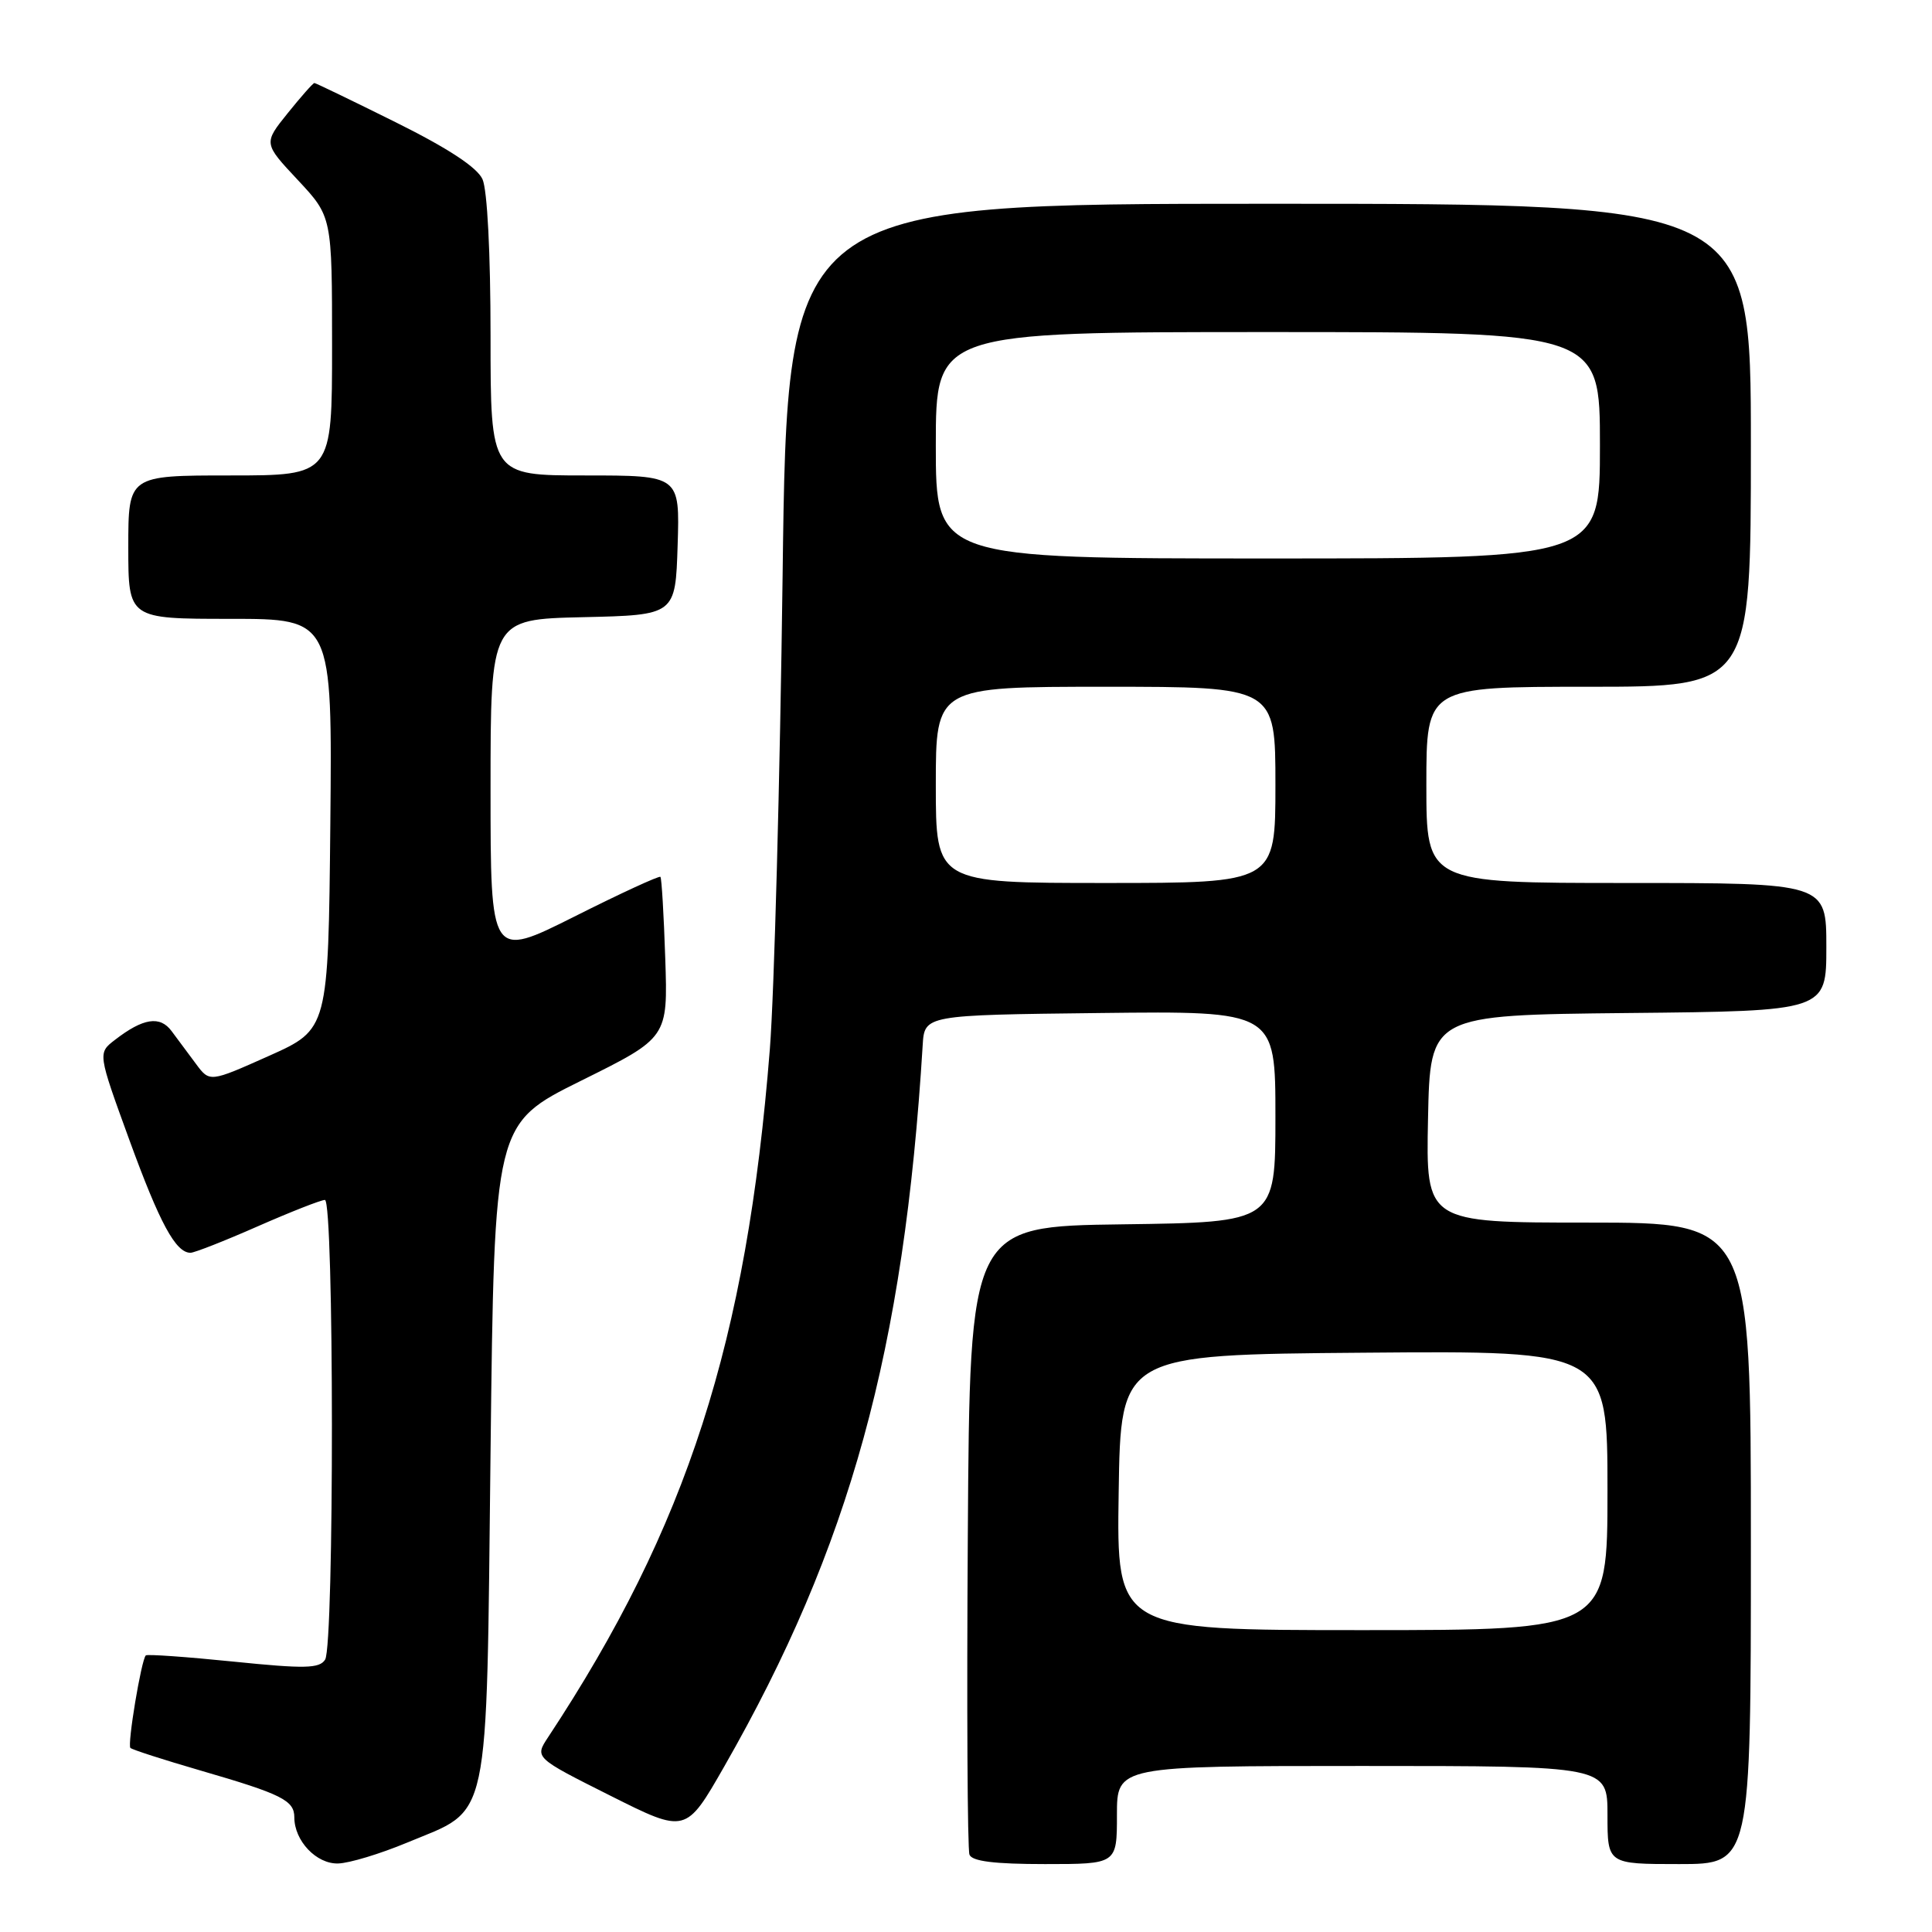 <?xml version="1.0" encoding="UTF-8" standalone="no"?>
<!DOCTYPE svg PUBLIC "-//W3C//DTD SVG 1.1//EN" "http://www.w3.org/Graphics/SVG/1.1/DTD/svg11.dtd" >
<svg xmlns="http://www.w3.org/2000/svg" xmlns:xlink="http://www.w3.org/1999/xlink" version="1.1" viewBox="0 0 256 256">
 <g >
 <path fill="currentColor"
d=" M 53.91 244.17 C 65.11 239.50 64.42 242.72 65.00 192.38 C 65.50 148.90 65.50 148.90 77.00 143.20 C 88.50 137.50 88.50 137.50 88.15 127.00 C 87.96 121.22 87.67 116.36 87.51 116.19 C 87.34 116.02 82.21 118.38 76.11 121.45 C 65.00 127.02 65.00 127.02 65.00 104.54 C 65.00 82.06 65.00 82.06 77.25 81.78 C 89.50 81.50 89.50 81.50 89.79 72.25 C 90.08 63.00 90.08 63.00 77.54 63.00 C 65.00 63.00 65.00 63.00 65.00 44.55 C 65.00 33.54 64.57 25.14 63.93 23.74 C 63.21 22.17 59.36 19.64 52.41 16.19 C 46.67 13.34 41.83 11.00 41.66 11.00 C 41.48 11.00 39.89 12.80 38.12 15.00 C 34.91 18.99 34.91 18.99 39.46 23.85 C 44.00 28.71 44.00 28.71 44.00 45.85 C 44.00 63.00 44.00 63.00 30.50 63.00 C 17.00 63.00 17.00 63.00 17.00 72.50 C 17.00 82.00 17.00 82.00 30.52 82.00 C 44.03 82.00 44.03 82.00 43.77 109.20 C 43.50 136.39 43.50 136.39 35.64 139.91 C 27.78 143.42 27.78 143.42 25.96 140.96 C 24.96 139.61 23.51 137.66 22.74 136.63 C 21.20 134.55 18.97 134.90 15.23 137.79 C 12.95 139.54 12.95 139.54 17.13 151.02 C 21.17 162.10 23.28 166.00 25.24 166.00 C 25.76 166.00 29.76 164.43 34.14 162.50 C 38.51 160.58 42.53 159.00 43.05 159.00 C 44.27 159.00 44.30 217.97 43.08 219.91 C 42.33 221.09 40.42 221.14 30.92 220.17 C 24.72 219.54 19.50 219.17 19.32 219.35 C 18.72 219.94 16.85 231.19 17.28 231.61 C 17.51 231.84 21.70 233.19 26.59 234.61 C 37.34 237.73 39.00 238.56 39.00 240.81 C 39.00 243.92 41.93 247.01 44.81 246.92 C 46.29 246.88 50.38 245.64 53.91 244.17 Z  M 148.00 240.50 C 148.00 234.00 148.00 234.00 180.50 234.00 C 213.00 234.00 213.00 234.00 213.00 240.50 C 213.00 247.00 213.00 247.00 222.50 247.00 C 232.00 247.00 232.00 247.00 232.00 204.50 C 232.00 162.00 232.00 162.00 210.47 162.00 C 188.94 162.00 188.94 162.00 189.22 148.25 C 189.50 134.50 189.50 134.50 215.75 134.23 C 242.00 133.97 242.00 133.97 242.00 125.48 C 242.00 117.00 242.00 117.00 215.50 117.00 C 189.00 117.00 189.00 117.00 189.00 104.00 C 189.00 91.00 189.00 91.00 210.50 91.00 C 232.00 91.00 232.00 91.00 232.00 59.00 C 232.00 27.00 232.00 27.00 168.16 27.00 C 104.32 27.00 104.32 27.00 103.70 76.25 C 103.35 103.34 102.59 131.57 102.01 139.00 C 98.94 177.80 91.05 202.28 72.62 230.20 C 70.84 232.90 70.84 232.90 80.86 237.93 C 90.88 242.96 90.88 242.96 95.96 234.08 C 112.63 204.94 119.79 178.91 122.26 138.50 C 122.50 134.50 122.50 134.50 145.75 134.23 C 169.00 133.96 169.00 133.96 169.00 147.96 C 169.00 161.96 169.00 161.96 148.75 162.23 C 128.50 162.50 128.50 162.50 128.24 203.50 C 128.09 226.05 128.19 245.06 128.46 245.75 C 128.79 246.63 131.76 247.00 138.47 247.00 C 148.00 247.00 148.00 247.00 148.00 240.50 Z  M 148.23 197.75 C 148.50 179.50 148.50 179.50 180.75 179.24 C 213.00 178.97 213.00 178.97 213.00 197.49 C 213.00 216.00 213.00 216.00 180.48 216.00 C 147.95 216.00 147.95 216.00 148.23 197.75 Z  M 124.00 104.00 C 124.00 91.00 124.00 91.00 146.50 91.00 C 169.00 91.00 169.00 91.00 169.00 104.00 C 169.00 117.00 169.00 117.00 146.50 117.00 C 124.00 117.00 124.00 117.00 124.00 104.00 Z  M 124.00 59.00 C 124.00 44.00 124.00 44.00 168.00 44.00 C 212.00 44.00 212.00 44.00 212.00 59.00 C 212.00 74.00 212.00 74.00 168.00 74.00 C 124.00 74.00 124.00 74.00 124.00 59.00 Z "/>
</g>
</svg>